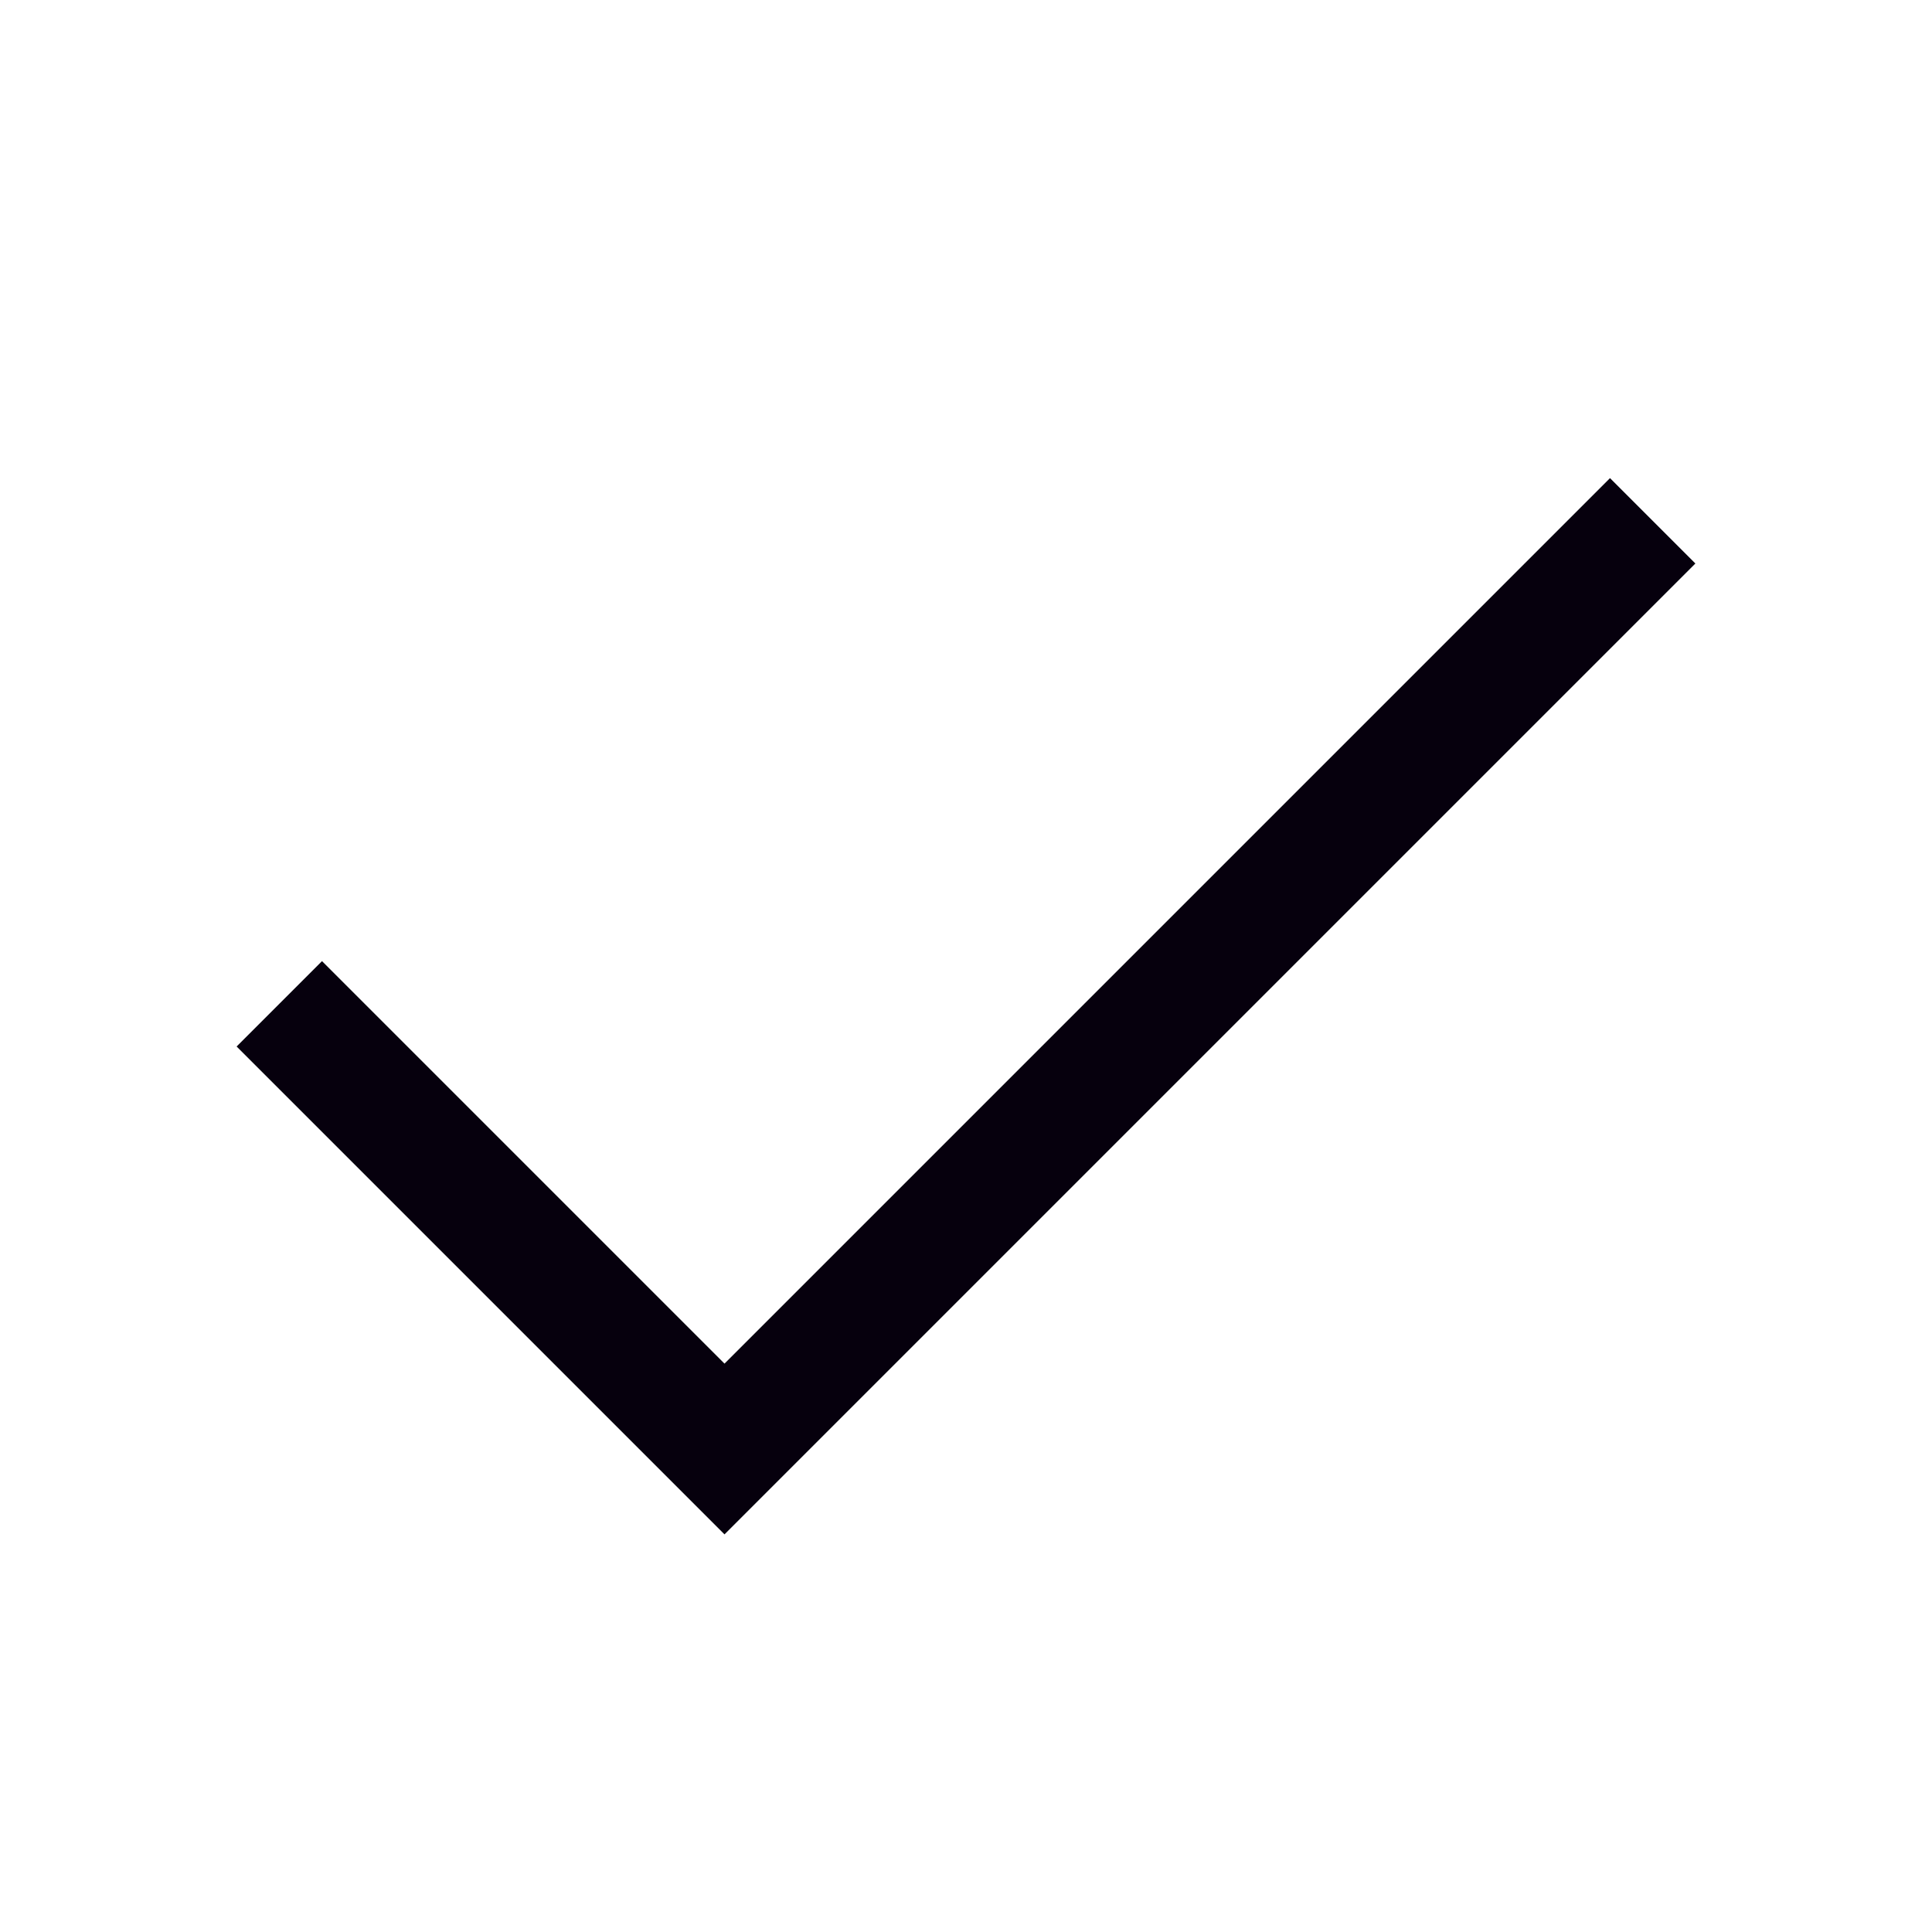 <svg role="img" xmlns="http://www.w3.org/2000/svg" width="24px" height="24px" viewBox="0 0 24 24" aria-labelledby="okIconTitle" stroke="#06000d" stroke-width="1.5" stroke-linecap="square" stroke-linejoin="miter" fill="none" color="#06000d"> <title id="okIconTitle">Ok</title> <polyline points="4 13 9 18 20 7"/> </svg>